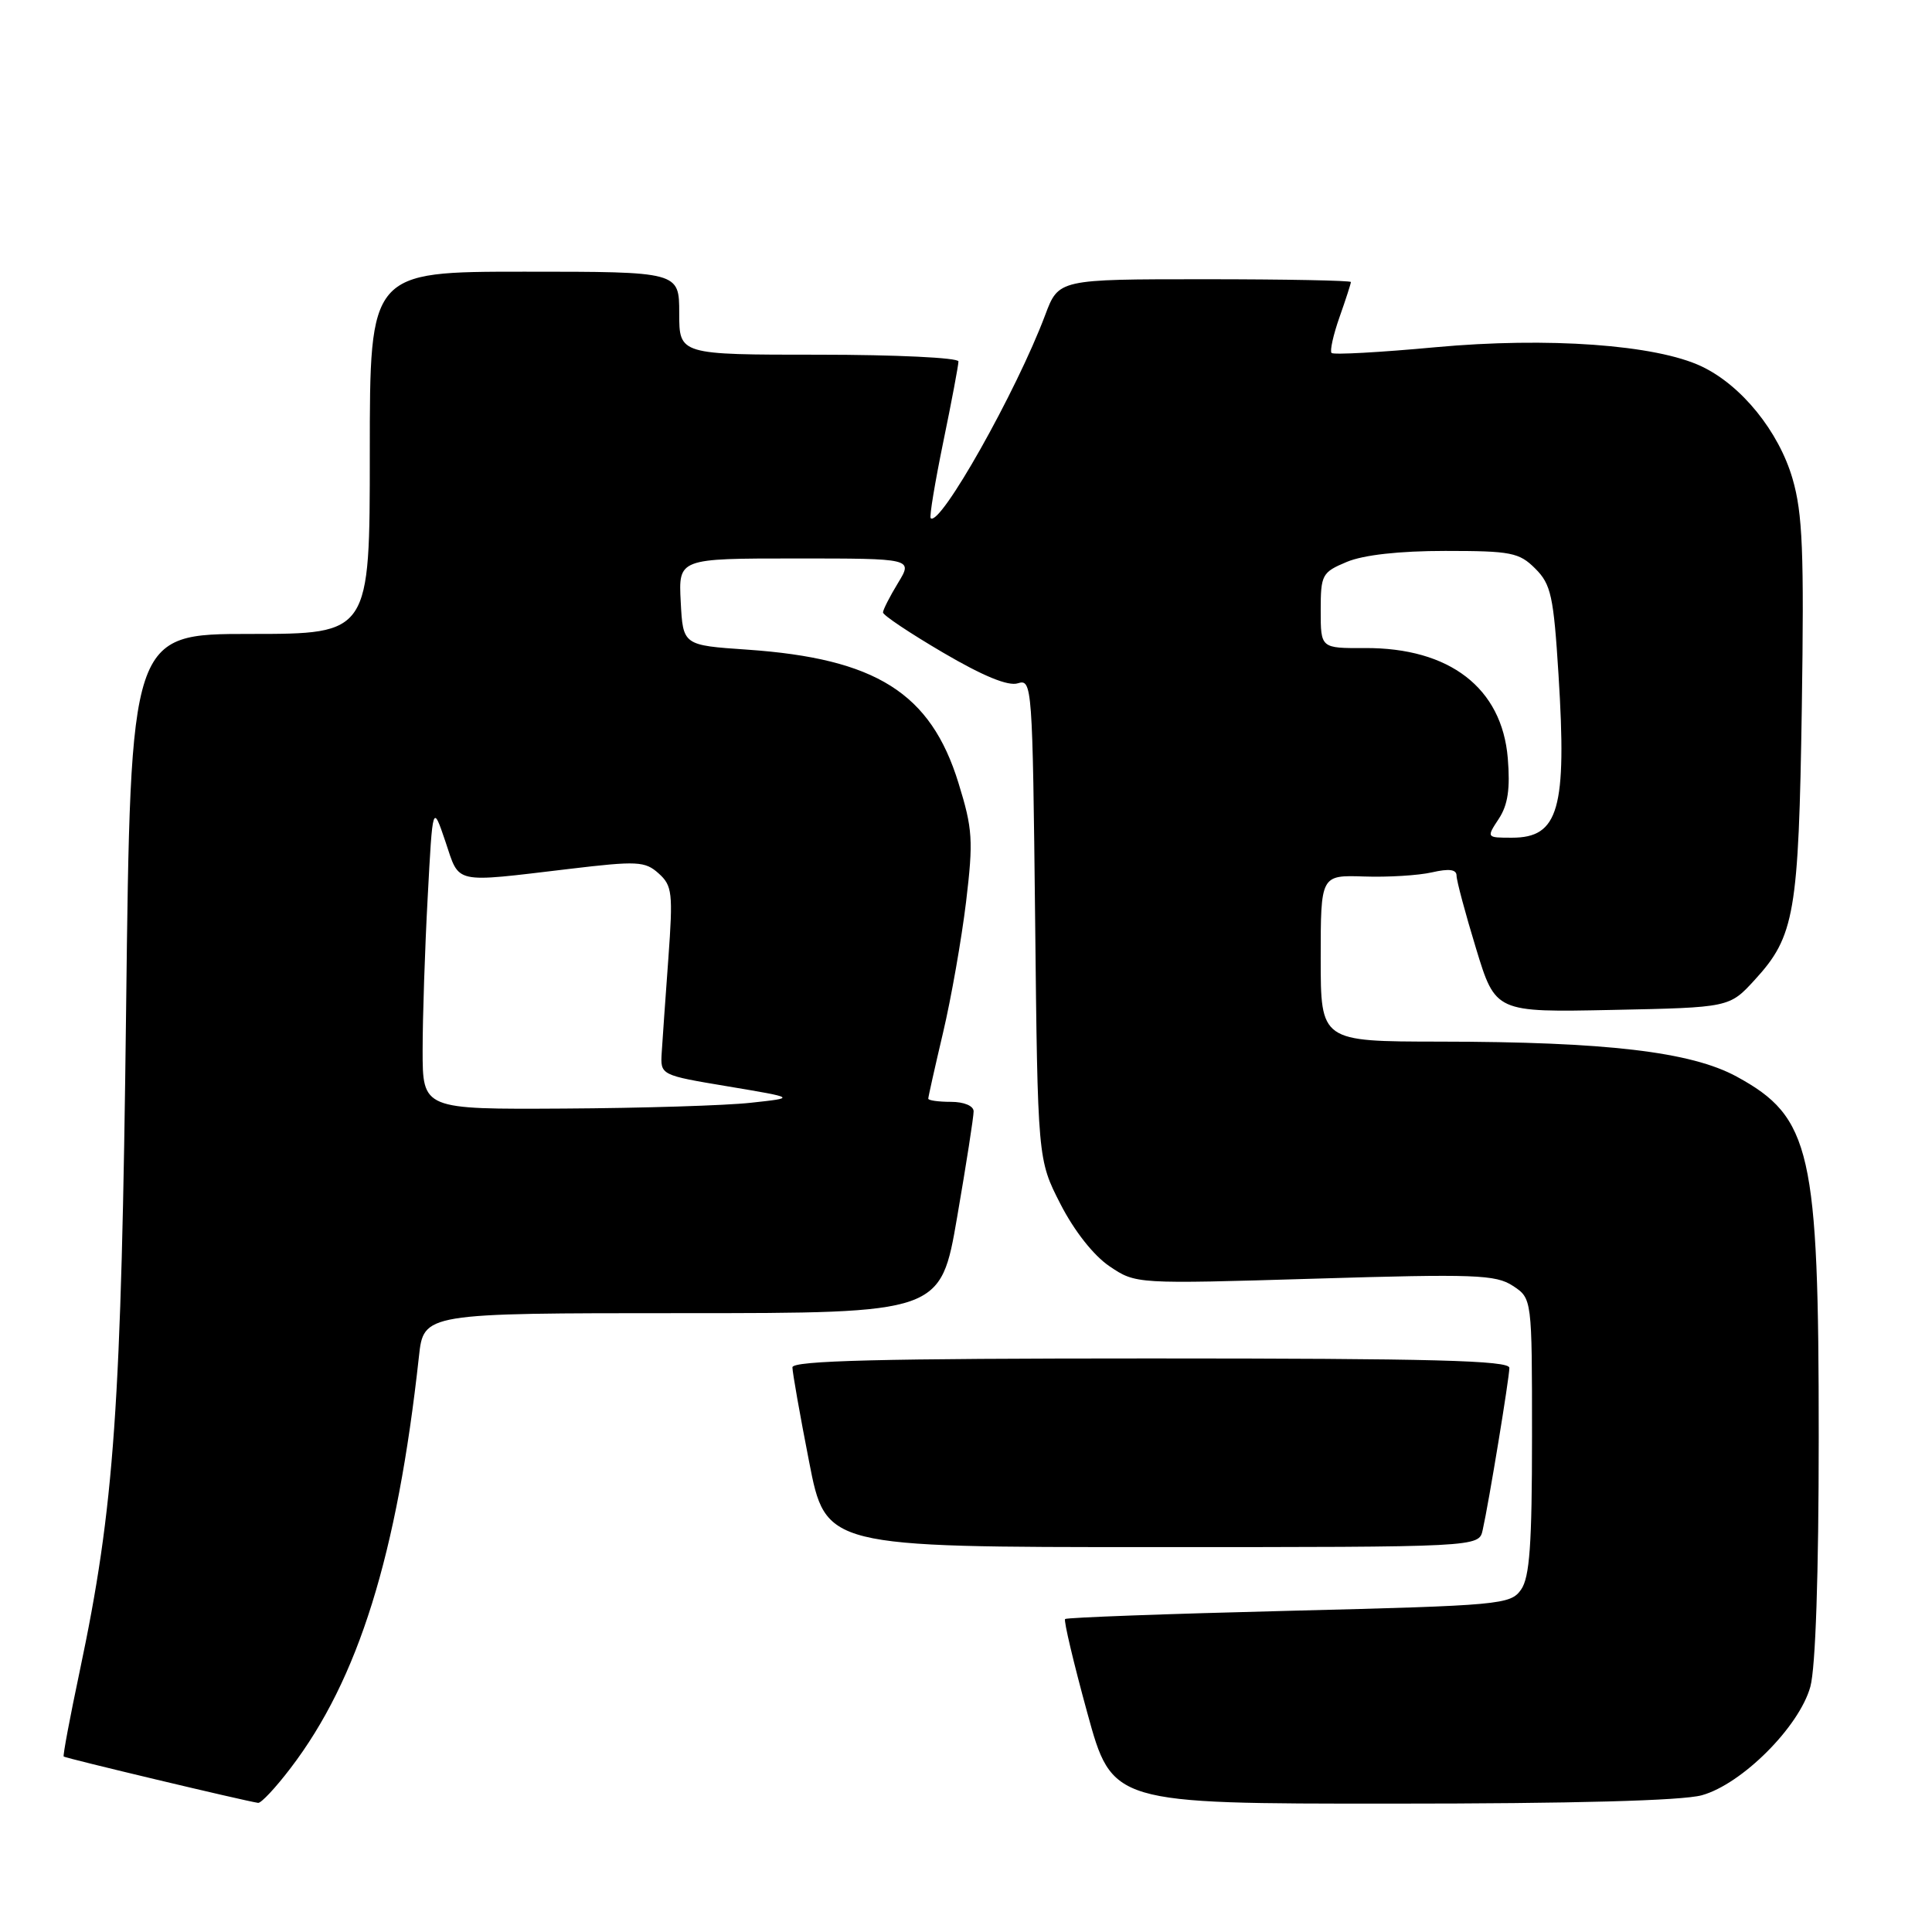<?xml version="1.0" encoding="UTF-8" standalone="no"?>
<!DOCTYPE svg PUBLIC "-//W3C//DTD SVG 1.1//EN" "http://www.w3.org/Graphics/SVG/1.1/DTD/svg11.dtd" >
<svg xmlns="http://www.w3.org/2000/svg" xmlns:xlink="http://www.w3.org/1999/xlink" version="1.1" viewBox="0 0 256 256">
 <g >
 <path fill="currentColor"
d=" M 38.50 234.29 C 47.49 222.52 52.63 206.04 55.51 179.75 C 56.14 174.00 56.14 174.00 90.39 174.00 C 124.64 174.00 124.64 174.00 126.83 161.25 C 128.04 154.24 129.02 147.94 129.01 147.25 C 129.00 146.53 127.73 146.00 126.00 146.00 C 124.35 146.00 123.00 145.81 123.00 145.58 C 123.00 145.35 123.88 141.41 124.96 136.83 C 126.04 132.25 127.41 124.45 128.01 119.50 C 128.98 111.35 128.89 109.85 127.00 103.74 C 123.32 91.82 116.08 87.26 99.00 86.08 C 90.50 85.50 90.50 85.50 90.20 79.75 C 89.90 74.00 89.90 74.00 105.44 74.00 C 120.97 74.00 120.97 74.00 118.99 77.25 C 117.90 79.04 117.01 80.79 117.00 81.15 C 117.00 81.52 120.59 83.91 124.97 86.48 C 130.27 89.59 133.59 90.95 134.87 90.54 C 136.76 89.94 136.82 90.81 137.16 121.79 C 137.50 153.65 137.50 153.65 140.52 159.55 C 142.34 163.10 144.92 166.38 147.02 167.79 C 150.50 170.14 150.50 170.14 174.21 169.43 C 195.41 168.79 198.19 168.89 200.46 170.38 C 203.00 172.05 203.00 172.05 203.00 190.30 C 203.00 204.65 202.69 209.00 201.55 210.63 C 200.15 212.62 198.89 212.74 170.80 213.44 C 154.68 213.84 141.34 214.33 141.13 214.53 C 140.93 214.73 142.25 220.32 144.07 226.95 C 147.37 239.00 147.37 239.00 184.43 238.99 C 208.45 238.99 222.91 238.60 225.50 237.88 C 230.81 236.41 238.41 228.81 239.88 223.50 C 240.57 221.00 240.99 208.60 240.99 190.46 C 241.00 152.53 239.98 148.03 230.11 142.65 C 224.05 139.36 212.88 138.04 190.75 138.02 C 175.00 138.00 175.00 138.00 175.00 126.97 C 175.00 115.95 175.00 115.95 180.75 116.14 C 183.91 116.25 187.96 116.00 189.75 115.59 C 192.01 115.07 193.00 115.20 193.00 116.03 C 193.00 116.68 194.16 121.02 195.58 125.67 C 198.16 134.14 198.16 134.14 213.66 133.82 C 229.16 133.50 229.16 133.50 232.51 129.84 C 237.81 124.06 238.33 121.03 238.75 93.72 C 239.06 73.14 238.86 68.02 237.52 63.43 C 235.70 57.17 230.76 51.06 225.47 48.55 C 219.40 45.67 205.11 44.64 190.20 46.01 C 182.89 46.69 176.70 47.03 176.44 46.77 C 176.19 46.52 176.66 44.39 177.49 42.03 C 178.32 39.68 179.00 37.58 179.00 37.37 C 179.00 37.17 170.29 37.00 159.64 37.00 C 140.27 37.00 140.27 37.00 138.49 41.75 C 134.68 51.89 124.54 69.88 123.32 68.66 C 123.13 68.47 123.89 63.92 124.99 58.55 C 126.10 53.18 127.00 48.38 127.00 47.89 C 127.00 47.40 118.67 47.00 108.50 47.00 C 90.00 47.00 90.00 47.00 90.00 41.50 C 90.00 36.00 90.00 36.00 69.50 36.00 C 49.00 36.00 49.00 36.00 49.00 60.00 C 49.00 84.00 49.00 84.00 33.15 84.00 C 17.30 84.00 17.30 84.00 16.71 133.75 C 16.08 186.57 15.17 199.63 10.55 221.50 C 9.27 227.55 8.32 232.61 8.44 232.75 C 8.63 232.96 32.31 238.61 34.20 238.89 C 34.59 238.95 36.53 236.88 38.50 234.29 Z  M 196.46 202.75 C 197.29 199.05 199.99 182.60 200.00 181.25 C 200.00 180.27 189.84 180.00 152.50 180.00 C 116.65 180.00 105.00 180.29 105.00 181.18 C 105.00 181.83 105.99 187.46 107.21 193.68 C 109.41 205.00 109.41 205.00 152.69 205.00 C 195.96 205.00 195.96 205.00 196.46 202.75 Z  M 56.00 139.16 C 56.00 134.84 56.30 125.73 56.67 118.92 C 57.33 106.52 57.33 106.52 59.02 111.51 C 60.94 117.21 59.89 116.98 75.40 115.14 C 84.45 114.06 85.47 114.11 87.27 115.73 C 89.08 117.35 89.19 118.31 88.56 127.00 C 88.18 132.22 87.78 137.84 87.68 139.48 C 87.50 142.46 87.50 142.46 96.50 143.96 C 105.50 145.47 105.50 145.47 99.50 146.12 C 96.20 146.49 85.06 146.83 74.75 146.89 C 56.00 147.00 56.00 147.00 56.00 139.16 Z  M 198.60 108.49 C 199.81 106.65 200.12 104.50 199.79 100.47 C 199.02 91.16 192.08 85.81 180.84 85.87 C 175.00 85.90 175.00 85.90 175.00 80.90 C 175.00 76.14 175.17 75.83 178.47 74.45 C 180.68 73.53 185.41 73.00 191.51 73.00 C 200.23 73.00 201.30 73.21 203.44 75.35 C 205.52 77.43 205.86 78.98 206.51 89.39 C 207.63 107.20 206.54 111.00 200.35 111.00 C 196.95 111.00 196.95 111.00 198.60 108.49 Z "/>
</g>
</svg>